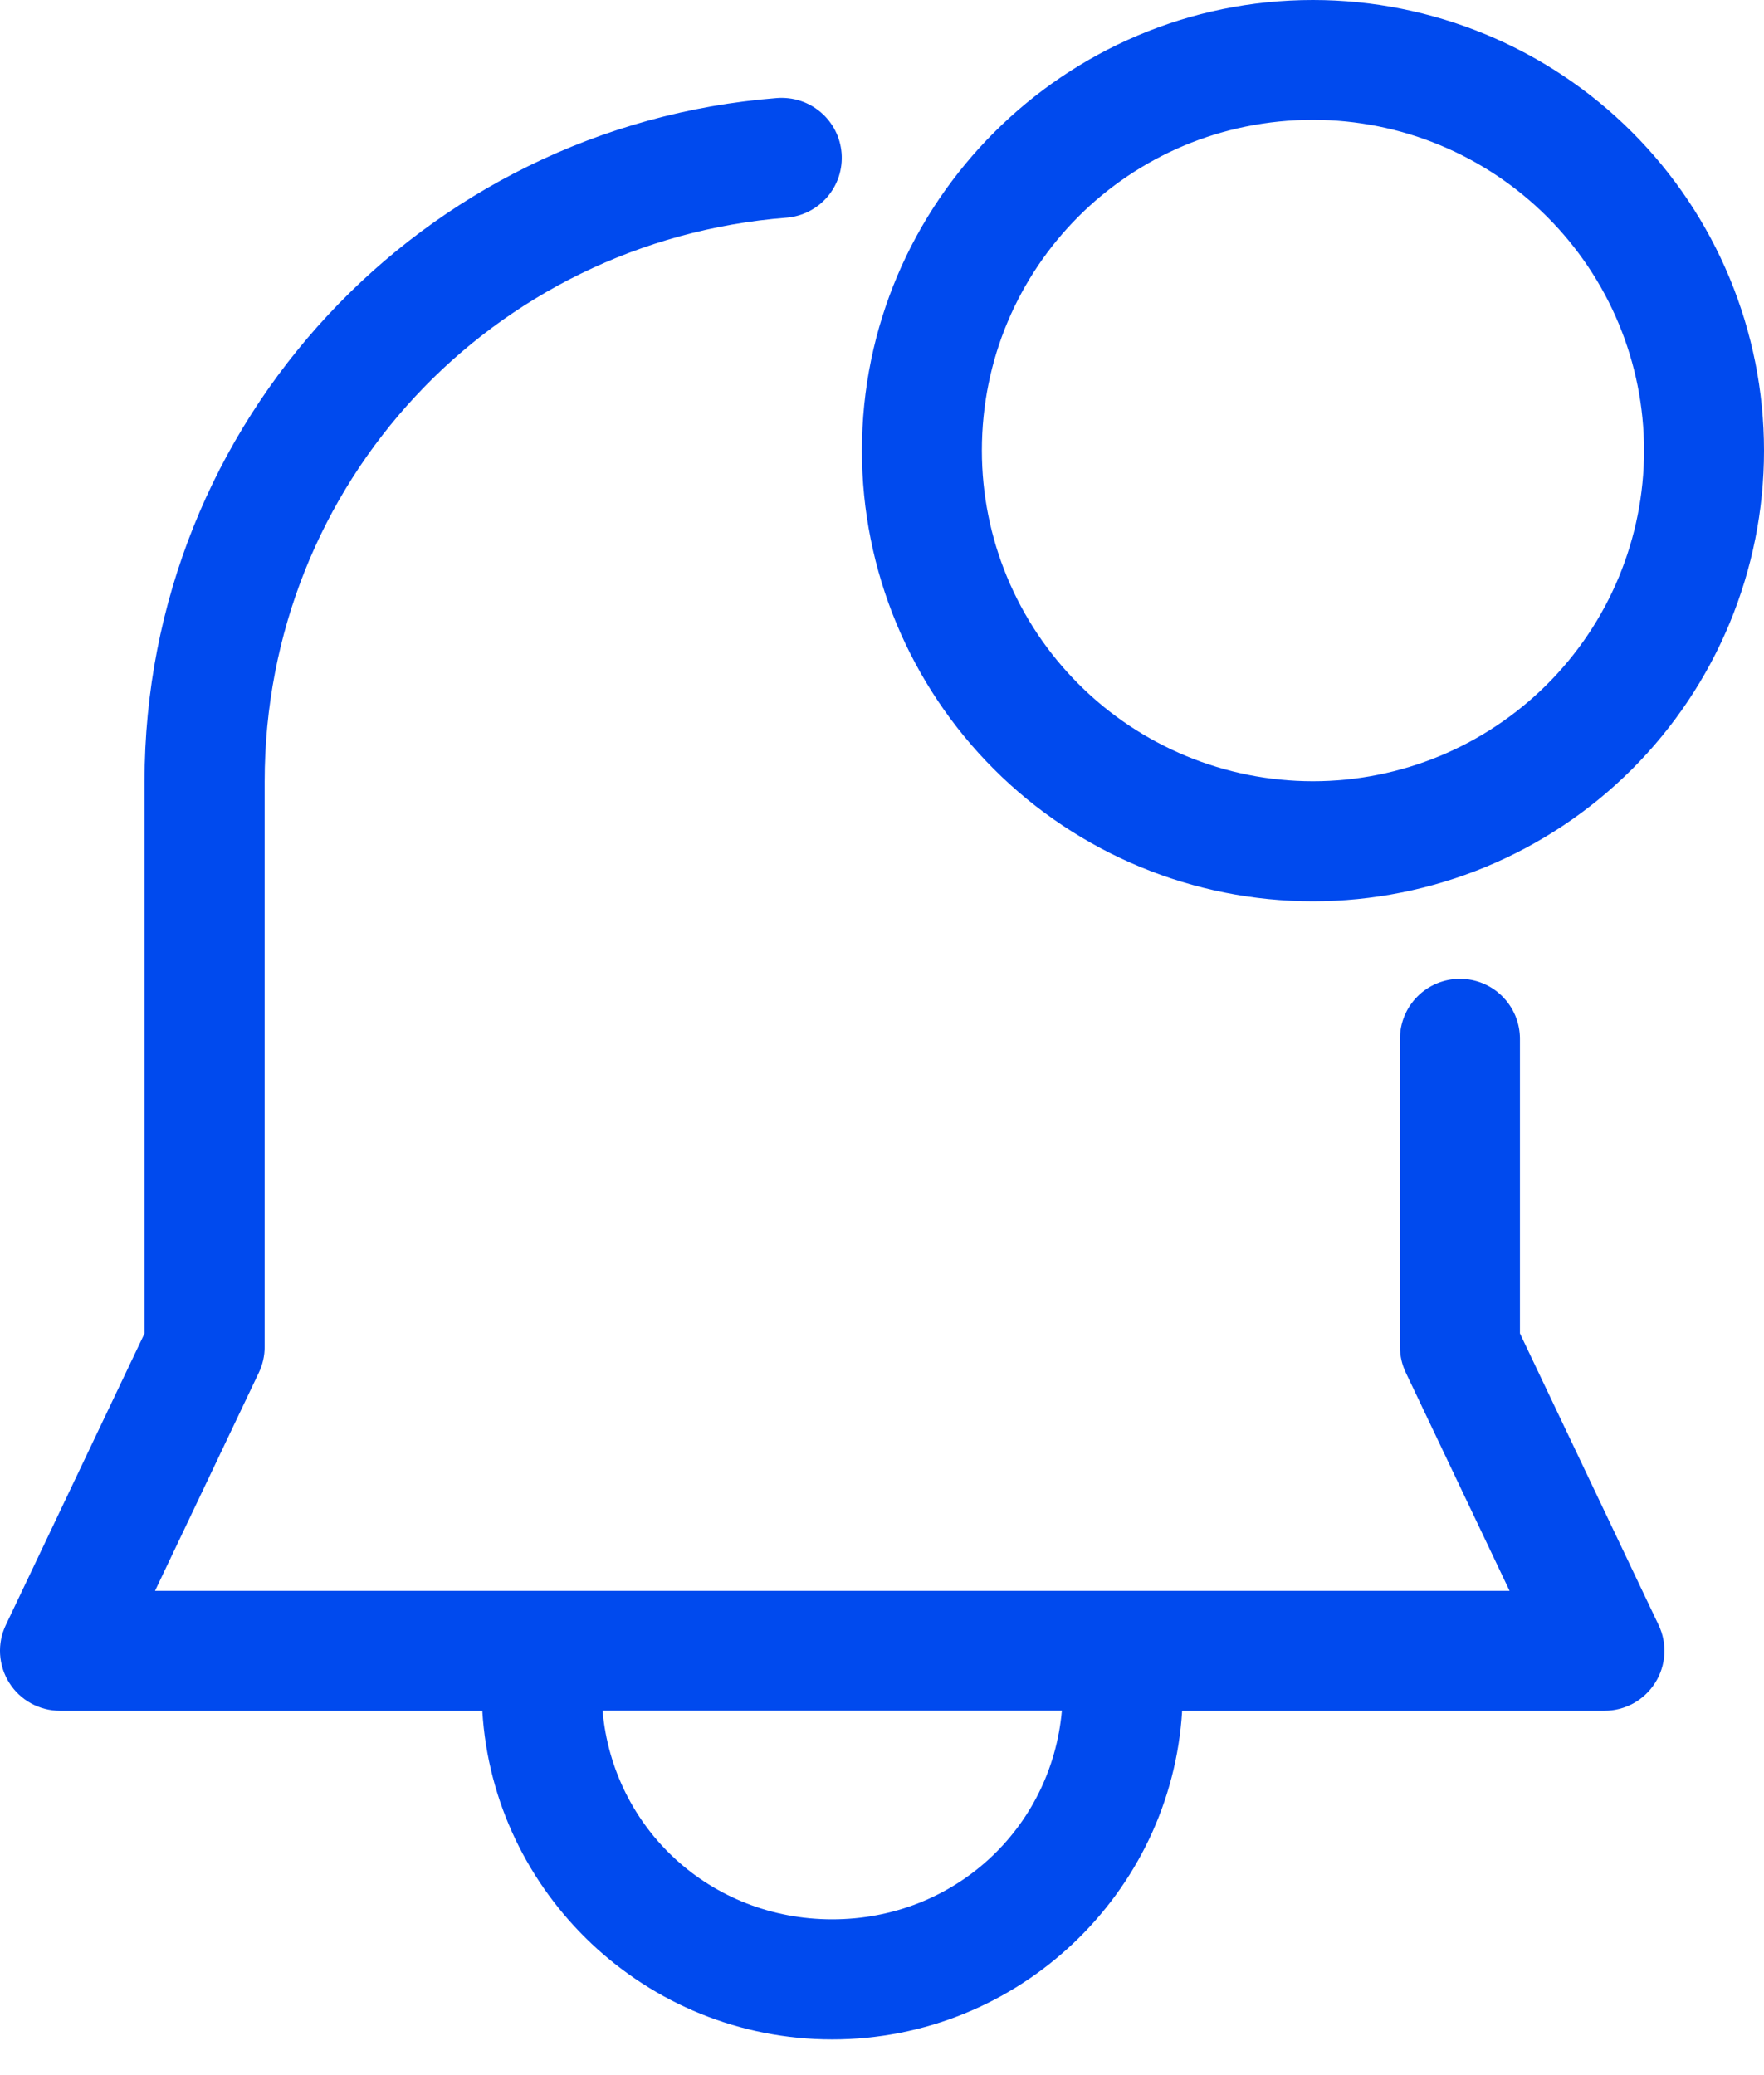 <svg width="34" height="40" viewBox="0 0 34 40" fill="none" xmlns="http://www.w3.org/2000/svg">
<path d="M25.306 0C20.519 0 16.613 3.902 16.613 8.687C16.613 10.99 17.529 13.2 19.16 14.829C20.79 16.458 23.002 17.373 25.306 17.373C27.611 17.373 29.823 16.458 31.454 14.829C33.084 13.2 34 10.99 34 8.687C34 6.383 33.084 4.172 31.454 2.544C29.823 0.915 27.611 0 25.306 0ZM14.974 1.89C8.145 2.429 2.786 8.12 2.786 15.066V25.703L0.112 31.325C0.028 31.501 -0.01 31.695 0.002 31.89C0.014 32.085 0.075 32.274 0.179 32.439C0.283 32.604 0.427 32.74 0.598 32.834C0.769 32.928 0.961 32.977 1.156 32.977H9.296C9.506 36.505 12.456 39.312 16.041 39.312C19.626 39.312 22.574 36.505 22.785 32.977H30.925C31.12 32.977 31.312 32.928 31.483 32.834C31.654 32.739 31.798 32.603 31.902 32.438C32.006 32.274 32.067 32.085 32.079 31.89C32.09 31.695 32.053 31.501 31.969 31.325L29.296 25.703V20.023C29.296 19.872 29.266 19.721 29.208 19.581C29.15 19.441 29.064 19.313 28.957 19.206C28.85 19.098 28.722 19.013 28.582 18.955C28.442 18.897 28.291 18.867 28.139 18.867C27.988 18.867 27.837 18.897 27.697 18.955C27.557 19.013 27.429 19.098 27.322 19.206C27.214 19.313 27.129 19.441 27.071 19.581C27.013 19.721 26.983 19.872 26.983 20.023V25.964C26.984 26.136 27.022 26.306 27.097 26.461L29.096 30.665H22.799L20.487 30.665L11.598 30.665L9.285 30.665L2.988 30.665L4.988 26.461C5.062 26.306 5.101 26.136 5.101 25.964V15.066C5.101 9.304 9.502 4.642 15.159 4.196C15.465 4.172 15.748 4.027 15.948 3.794C16.147 3.561 16.245 3.258 16.221 2.952C16.209 2.801 16.168 2.653 16.099 2.518C16.03 2.383 15.935 2.262 15.819 2.164C15.704 2.065 15.57 1.99 15.425 1.943C15.281 1.896 15.125 1.879 14.974 1.89ZM25.306 2.31C27 2.31 28.622 2.982 29.819 4.178C31.016 5.373 31.688 6.994 31.688 8.684C31.688 10.375 31.016 11.995 29.819 13.191C28.622 14.387 27 15.059 25.306 15.059C23.613 15.059 21.991 14.387 20.794 13.191C19.597 11.995 18.925 10.375 18.925 8.684C18.925 5.151 21.768 2.31 25.306 2.31ZM11.614 32.975H20.467C20.266 35.251 18.387 36.997 16.041 36.997C13.694 36.997 11.815 35.251 11.614 32.975Z" fill="#004AEE"/>
</svg>
